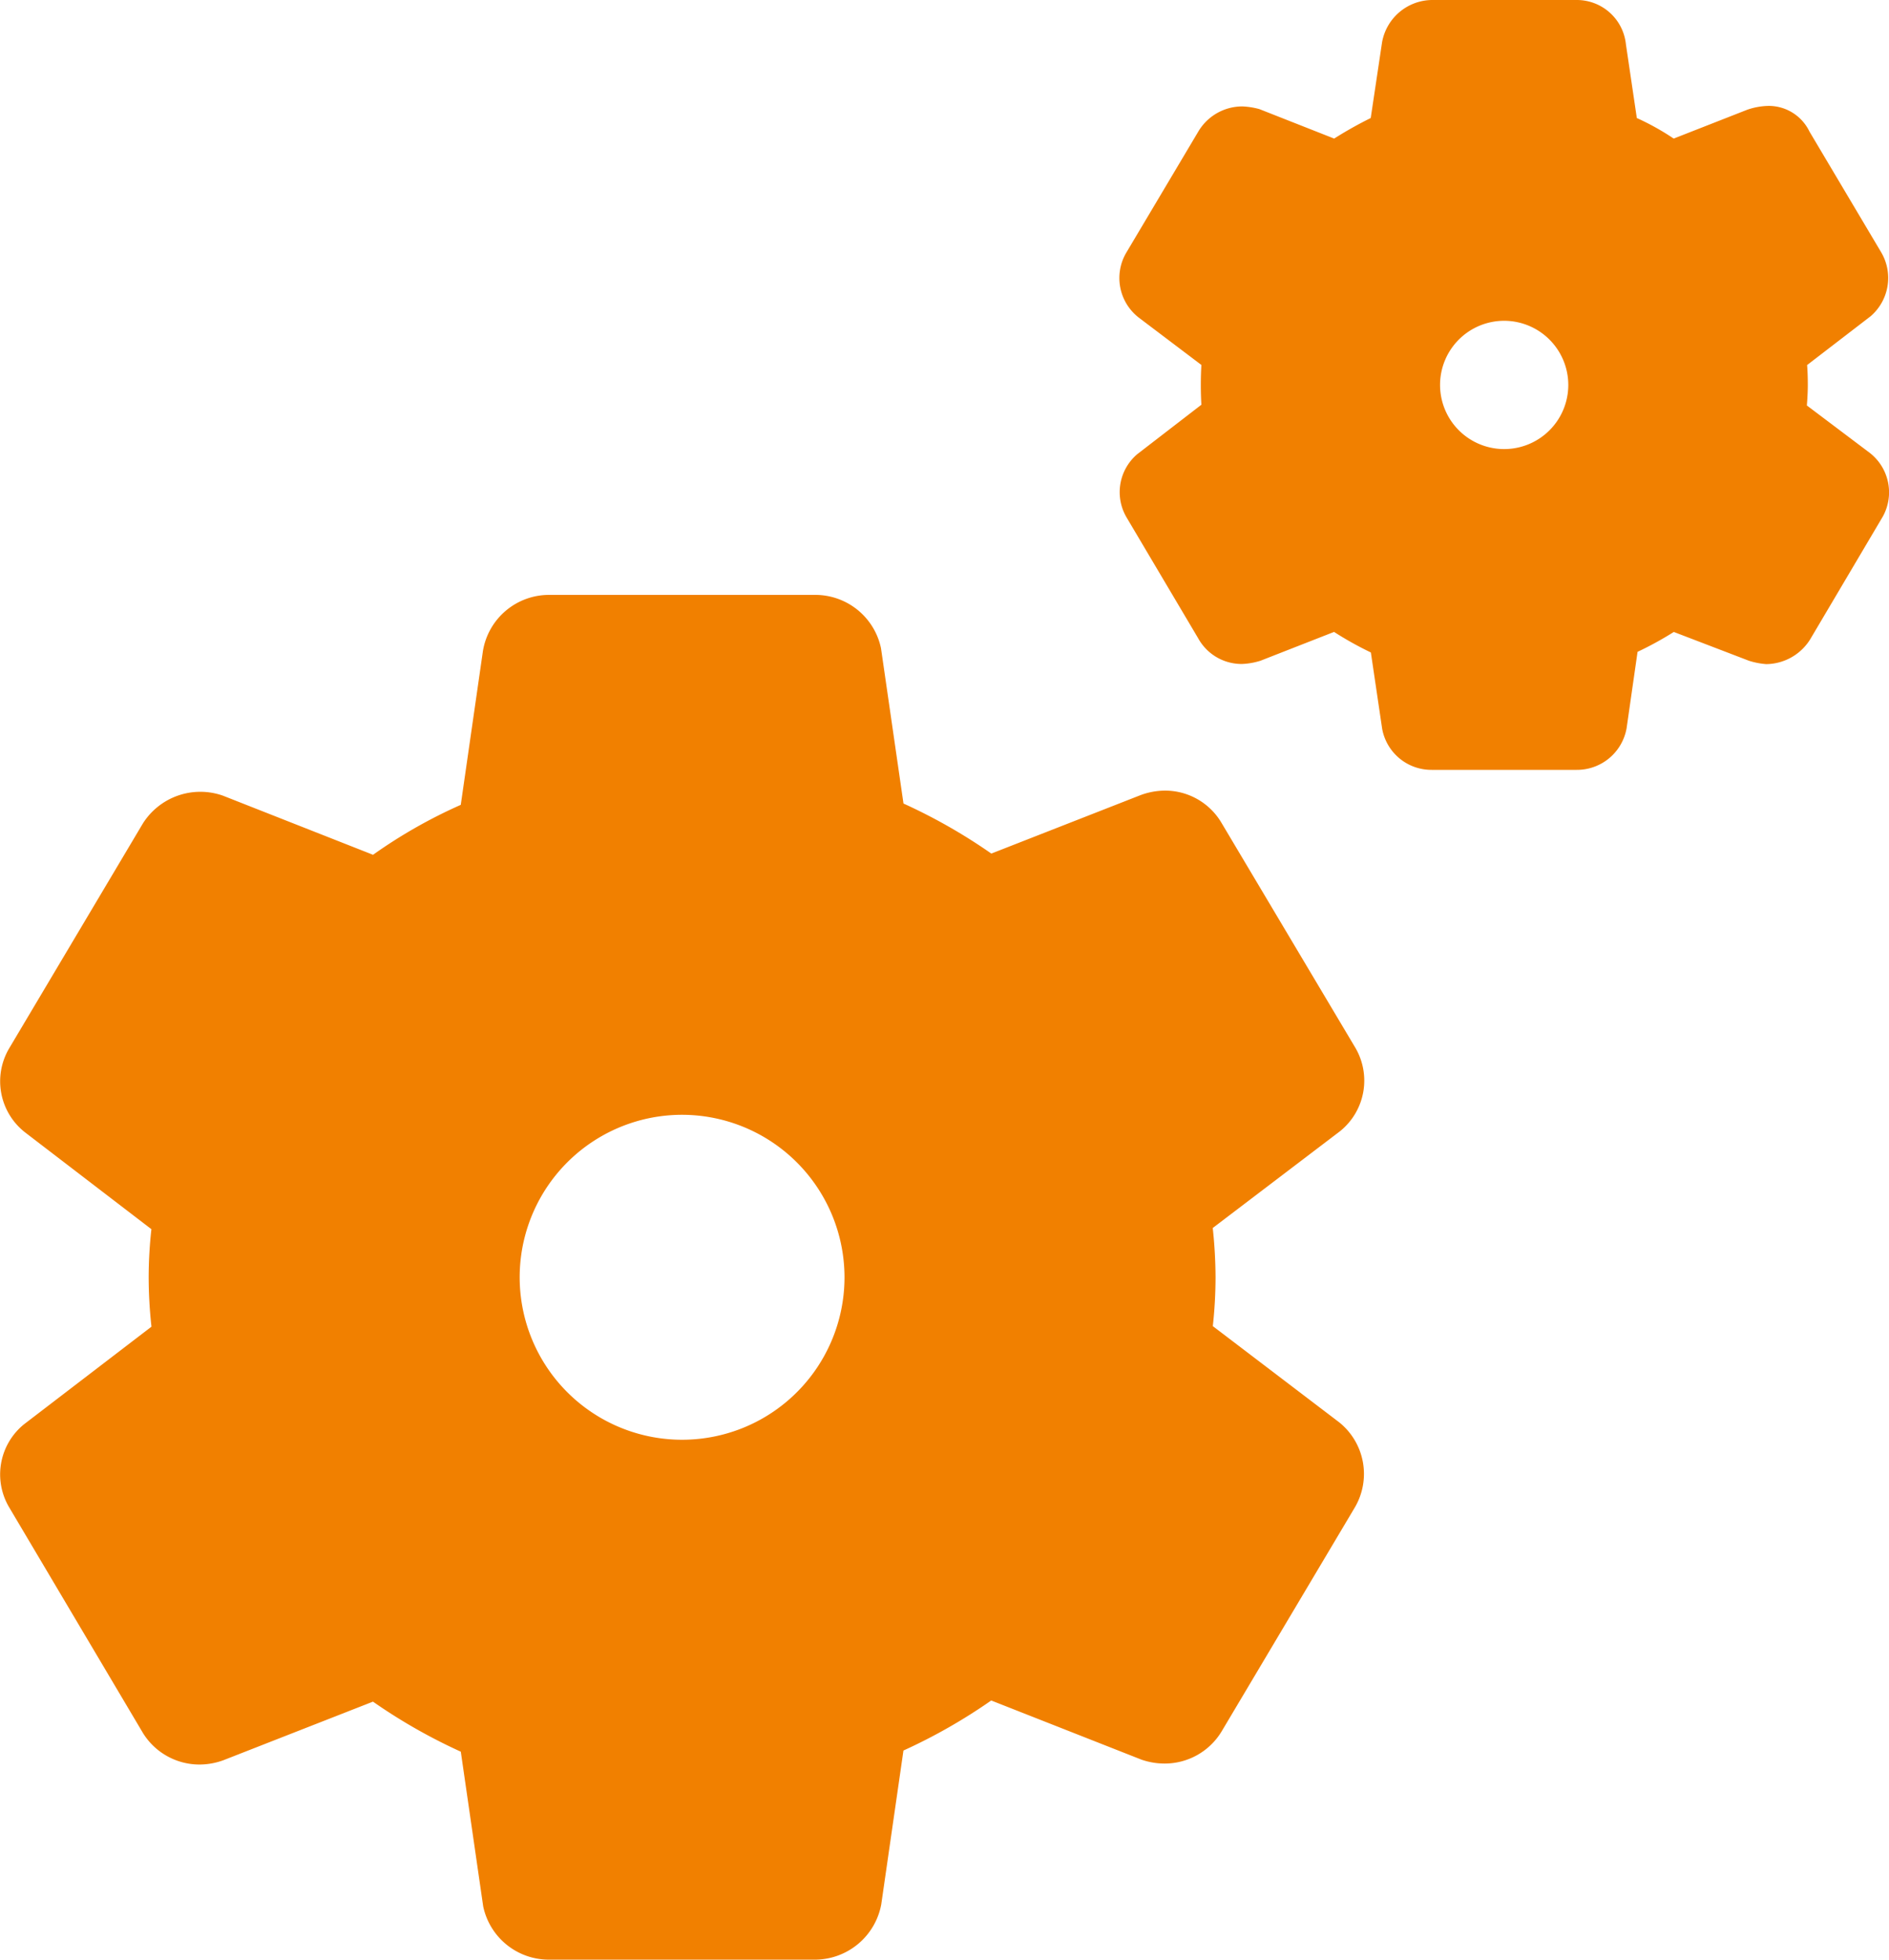 <svg xmlns="http://www.w3.org/2000/svg" width="54.001" height="56" viewBox="0 0 54.001 56">
  <g id="Icons" transform="translate(-6 -4)">
    <path id="Fill_936" data-name="Fill 936" d="M23.318,39H15.681a1.918,1.918,0,0,1-1.868-1.523l-.64-4.42a15.89,15.89,0,0,1-2.511-1.43L6.389,33.3a2,2,0,0,1-.687.124,1.9,1.9,0,0,1-1.615-.9L.262,26.074A1.844,1.844,0,0,1,.688,23.7L4.33,20.912A13.086,13.086,0,0,1,4.25,19.5a12.676,12.676,0,0,1,.078-1.374L.716,15.359A1.851,1.851,0,0,1,.27,12.945L4.081,6.537a1.944,1.944,0,0,1,2.291-.8l4.292,1.69A14.405,14.405,0,0,1,13.172,6l.634-4.4A1.916,1.916,0,0,1,15.681,0h7.637a1.92,1.92,0,0,1,1.867,1.523l.643,4.439a15.855,15.855,0,0,1,2.511,1.43L32.61,5.72a2.037,2.037,0,0,1,.7-.127,1.873,1.873,0,0,1,1.6.906l3.826,6.426a1.856,1.856,0,0,1-.427,2.4l-3.64,2.767a13.646,13.646,0,0,1,.08,1.412,13.009,13.009,0,0,1-.078,1.392l3.613,2.749a1.89,1.89,0,0,1,.446,2.433l-3.812,6.407a1.9,1.9,0,0,1-1.626.911,2.019,2.019,0,0,1-.662-.112l-4.294-1.69a15.827,15.827,0,0,1-2.509,1.43l-.635,4.4A1.934,1.934,0,0,1,23.318,39ZM19.5,14.857A4.643,4.643,0,1,0,24.142,19.5,4.648,4.648,0,0,0,19.5,14.857Z" transform="translate(6 21)" fill="#f18000"/>
    <path id="Fill_937" data-name="Fill 937" d="M13.072,22H8.933a1.43,1.43,0,0,1-1.421-1.173l-.323-2.182a9.71,9.71,0,0,1-1.052-.587l-2.105.824a2.018,2.018,0,0,1-.527.092,1.419,1.419,0,0,1-1.252-.733L.2,14.777a1.424,1.424,0,0,1,.313-1.8l1.831-1.411c-.011-.187-.016-.374-.016-.569s.006-.391.016-.568L.553,9.075A1.43,1.43,0,0,1,.185,7.241l2.082-3.5a1.465,1.465,0,0,1,1.25-.7A2.187,2.187,0,0,1,4,3.117l2.14.843a11.258,11.258,0,0,1,1.045-.587L7.509,1.21A1.466,1.466,0,0,1,8.933,0h4.138a1.411,1.411,0,0,1,1.409,1.265l.312,2.108a7.23,7.23,0,0,1,1.054.587l2.105-.825a1.95,1.95,0,0,1,.612-.109,1.293,1.293,0,0,1,1.164.733l2.059,3.465a1.443,1.443,0,0,1-.313,1.815L19.66,10.432c.014.173.02.354.02.568s-.014.421-.027.587l1.8,1.356a1.43,1.43,0,0,1,.373,1.815l-2.083,3.52a1.5,1.5,0,0,1-1.252.7A2.178,2.178,0,0,1,18,18.883l-2.151-.824a9.663,9.663,0,0,1-1.036.568L14.5,20.808A1.441,1.441,0,0,1,13.072,22ZM11,9.167A1.833,1.833,0,1,0,12.833,11,1.836,1.836,0,0,0,11,9.167Z" transform="translate(38 4)" fill="#f18000"/>
  </g>
</svg>
